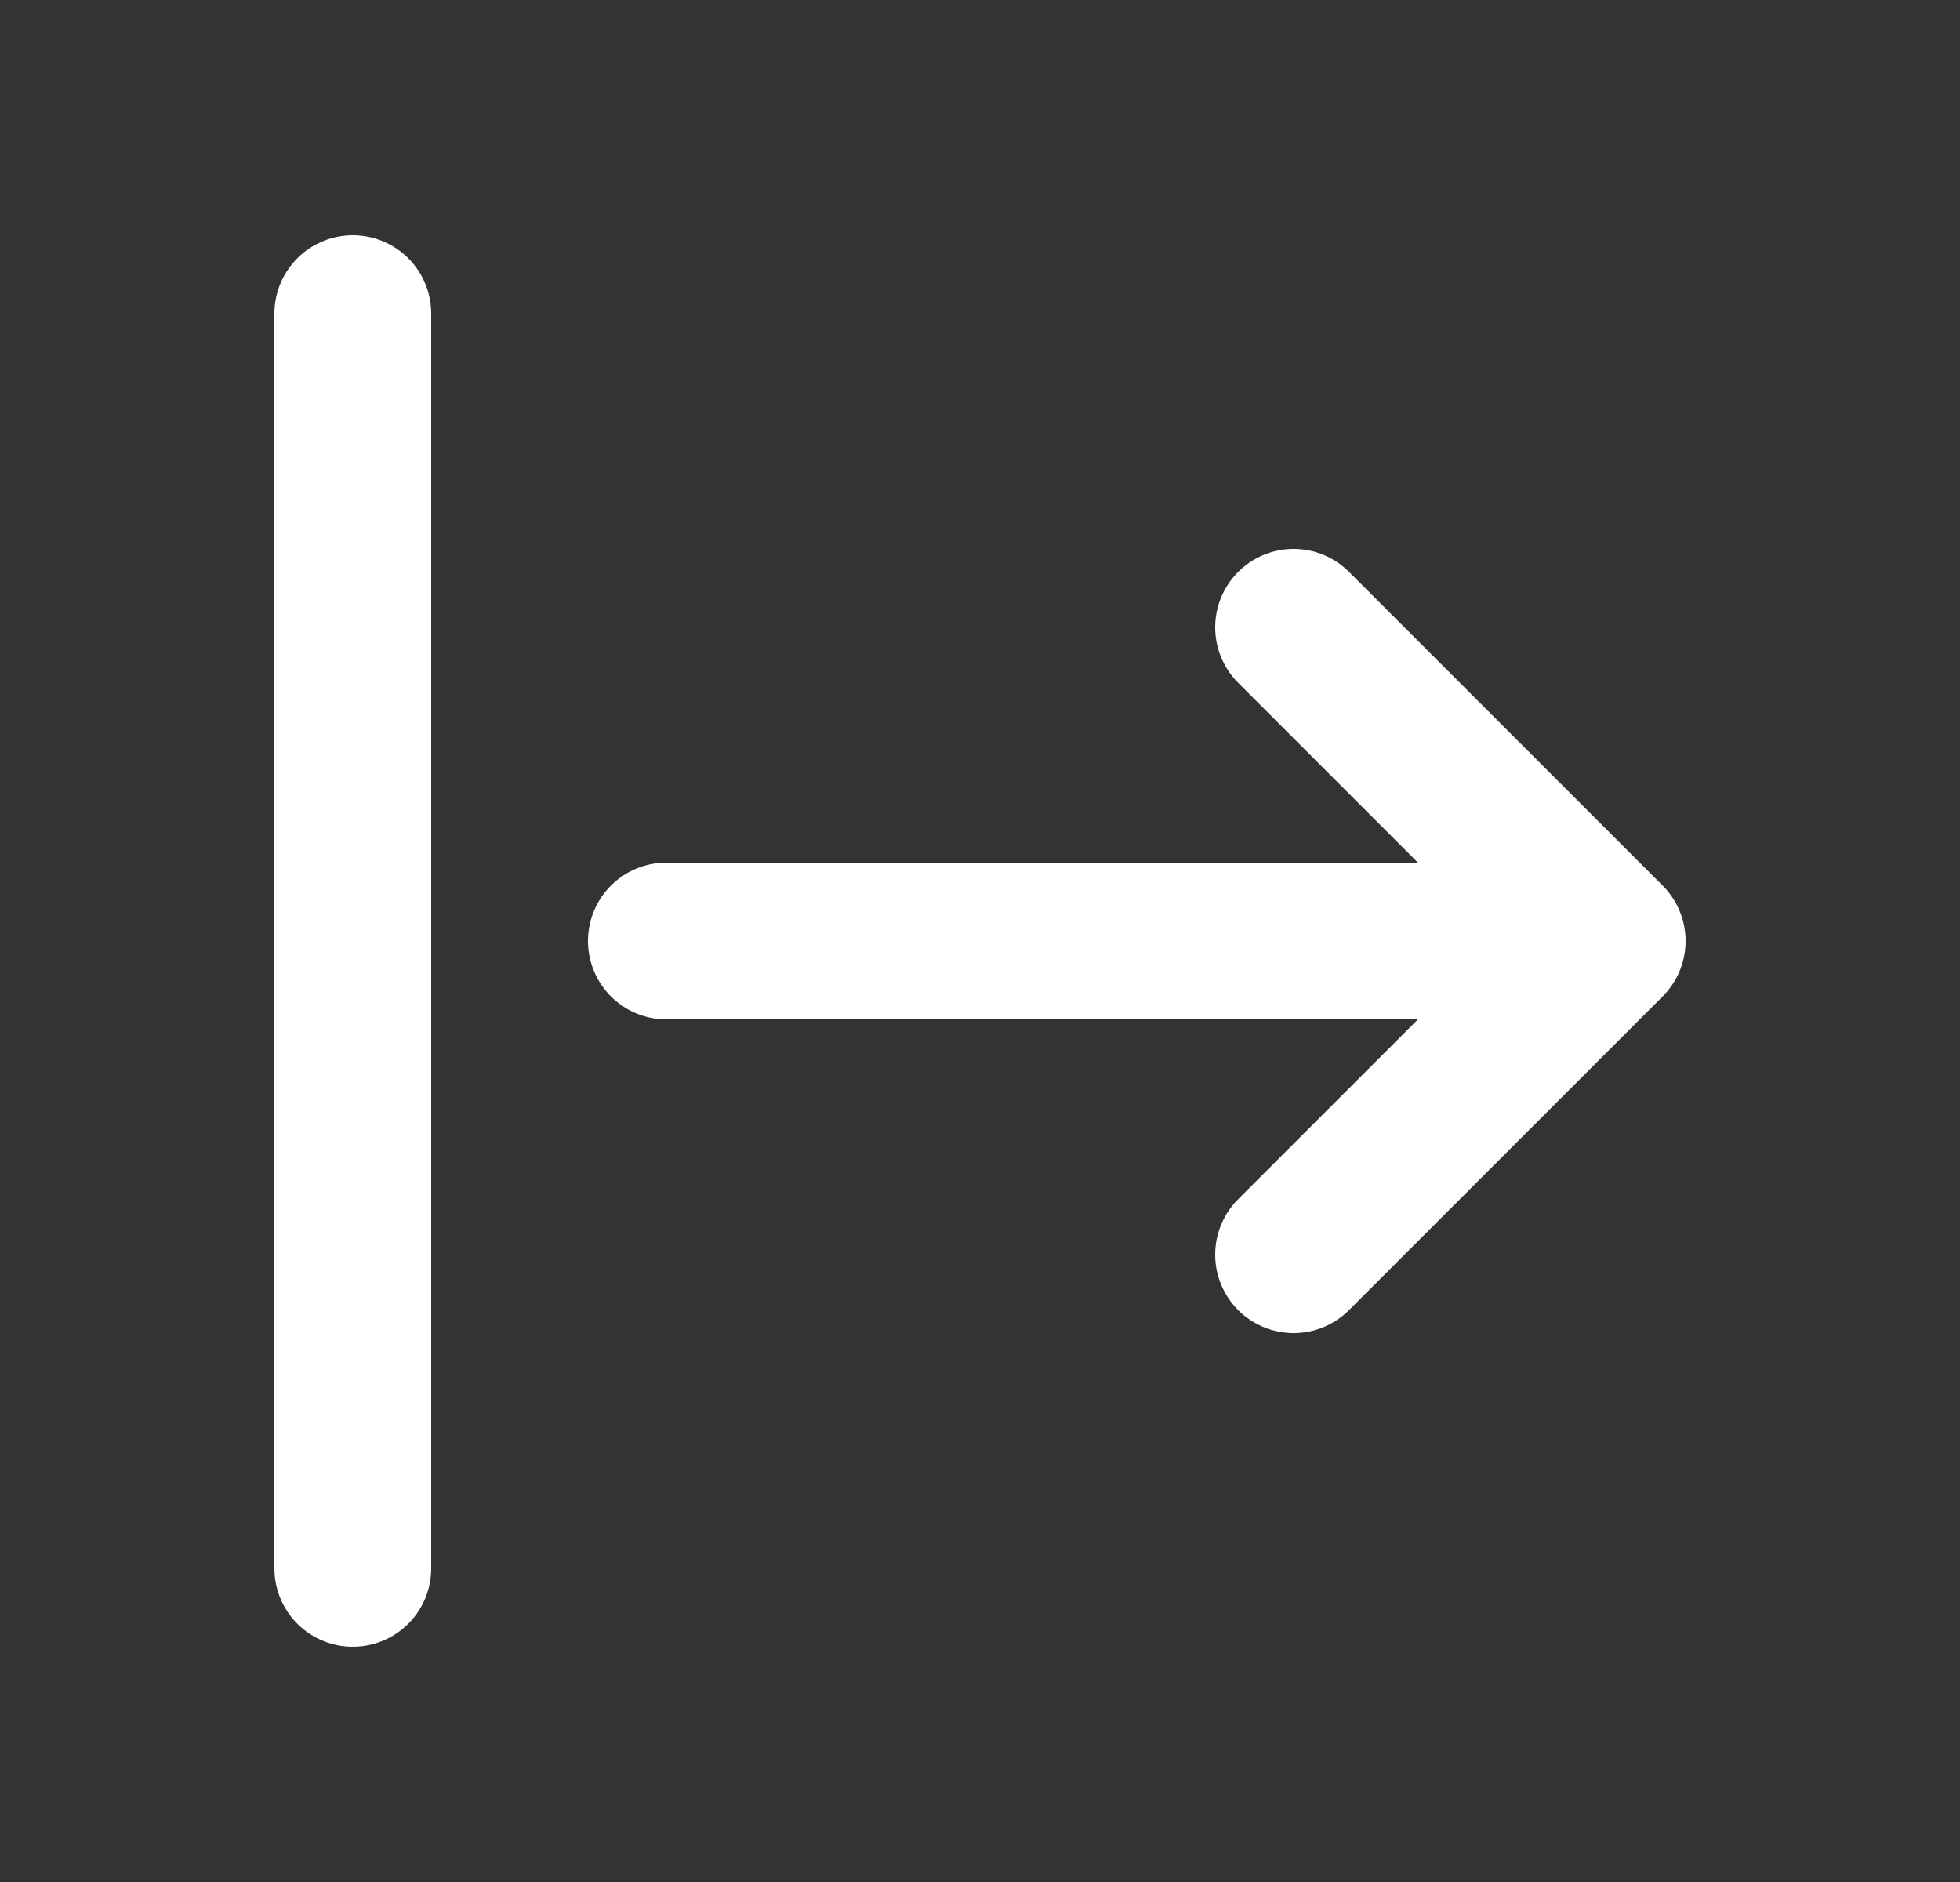 <svg width="25" height="24" viewBox="0 0 25 24" fill="none" xmlns="http://www.w3.org/2000/svg">
<rect x="0" y="0" width="25" height="24" fill="#333333" stroke="none"/>
<g id="arrow-narrow-right-move_svgrepo.com">
<path id="Vector" d="M4.5 4V20M8.5 12H20.5M20.5 12L16.5 8M20.5 12L16.5 16" stroke="white" stroke-width="2" stroke-linecap="round" stroke-linejoin="round"/>
</g>
</svg>
